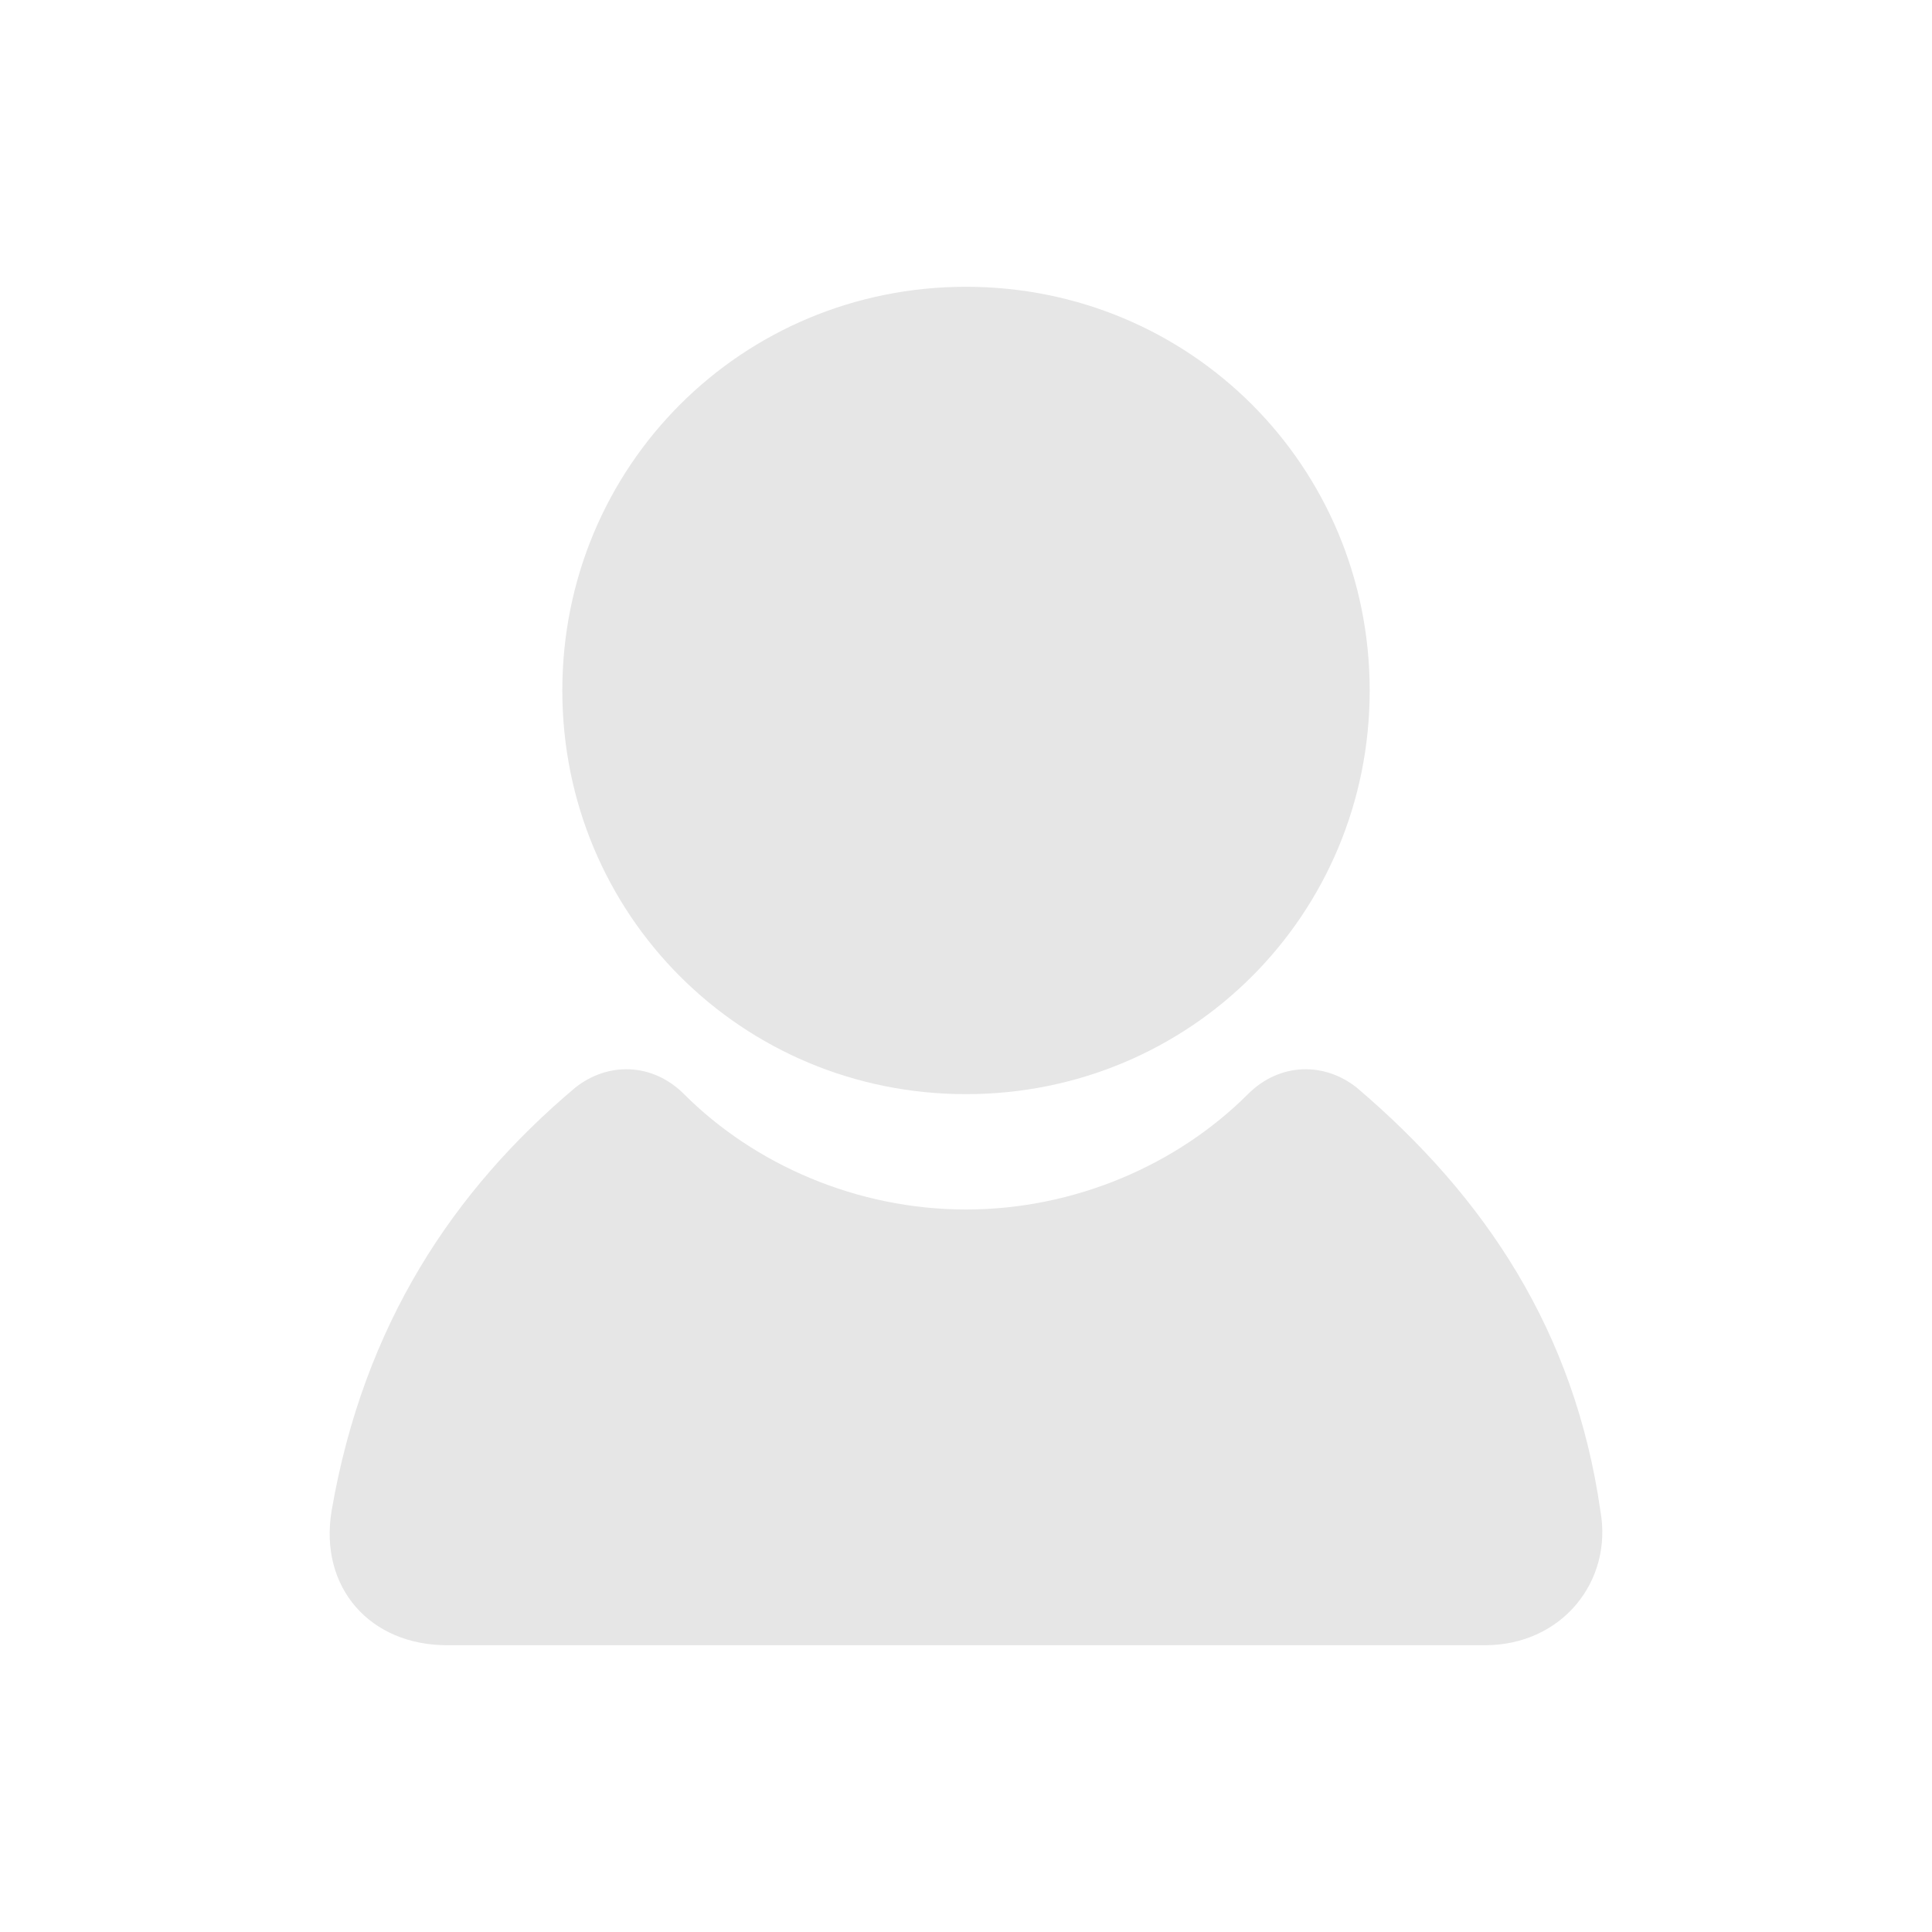 <?xml version="1.0" standalone="no"?><!DOCTYPE svg PUBLIC "-//W3C//DTD SVG 1.1//EN" "http://www.w3.org/Graphics/SVG/1.1/DTD/svg11.dtd"><svg t="1750488802861" class="icon" viewBox="0 0 1024 1024" version="1.1" xmlns="http://www.w3.org/2000/svg" p-id="1551" xmlns:xlink="http://www.w3.org/1999/xlink" width="200" height="200"><path d="M298.041 365.963c0 118.863 95.09 213.959 213.959 213.959 118.868 0 213.963-95.096 213.963-213.959C725.964 247.096 630.868 152 512 152s-213.959 95.096-213.959 213.963z m0 0" fill="#e6e6e6" p-id="1552"></path><path d="M719.172 576.529c-16.981-13.588-40.759-13.588-57.74 3.393-37.356 37.36-91.697 61.133-149.432 61.133-57.736 0-112.077-23.773-149.433-61.133-16.981-16.981-40.754-16.981-57.736-3.393-64.531 54.337-112.076 125.659-129.057 224.148-6.791 40.754 20.38 71.323 61.134 71.323h550.184c40.758 0 67.924-33.962 61.132-71.323-13.582-95.095-61.131-166.413-129.052-224.148z m0 0" fill="#e6e6e6" p-id="1553"></path></svg>